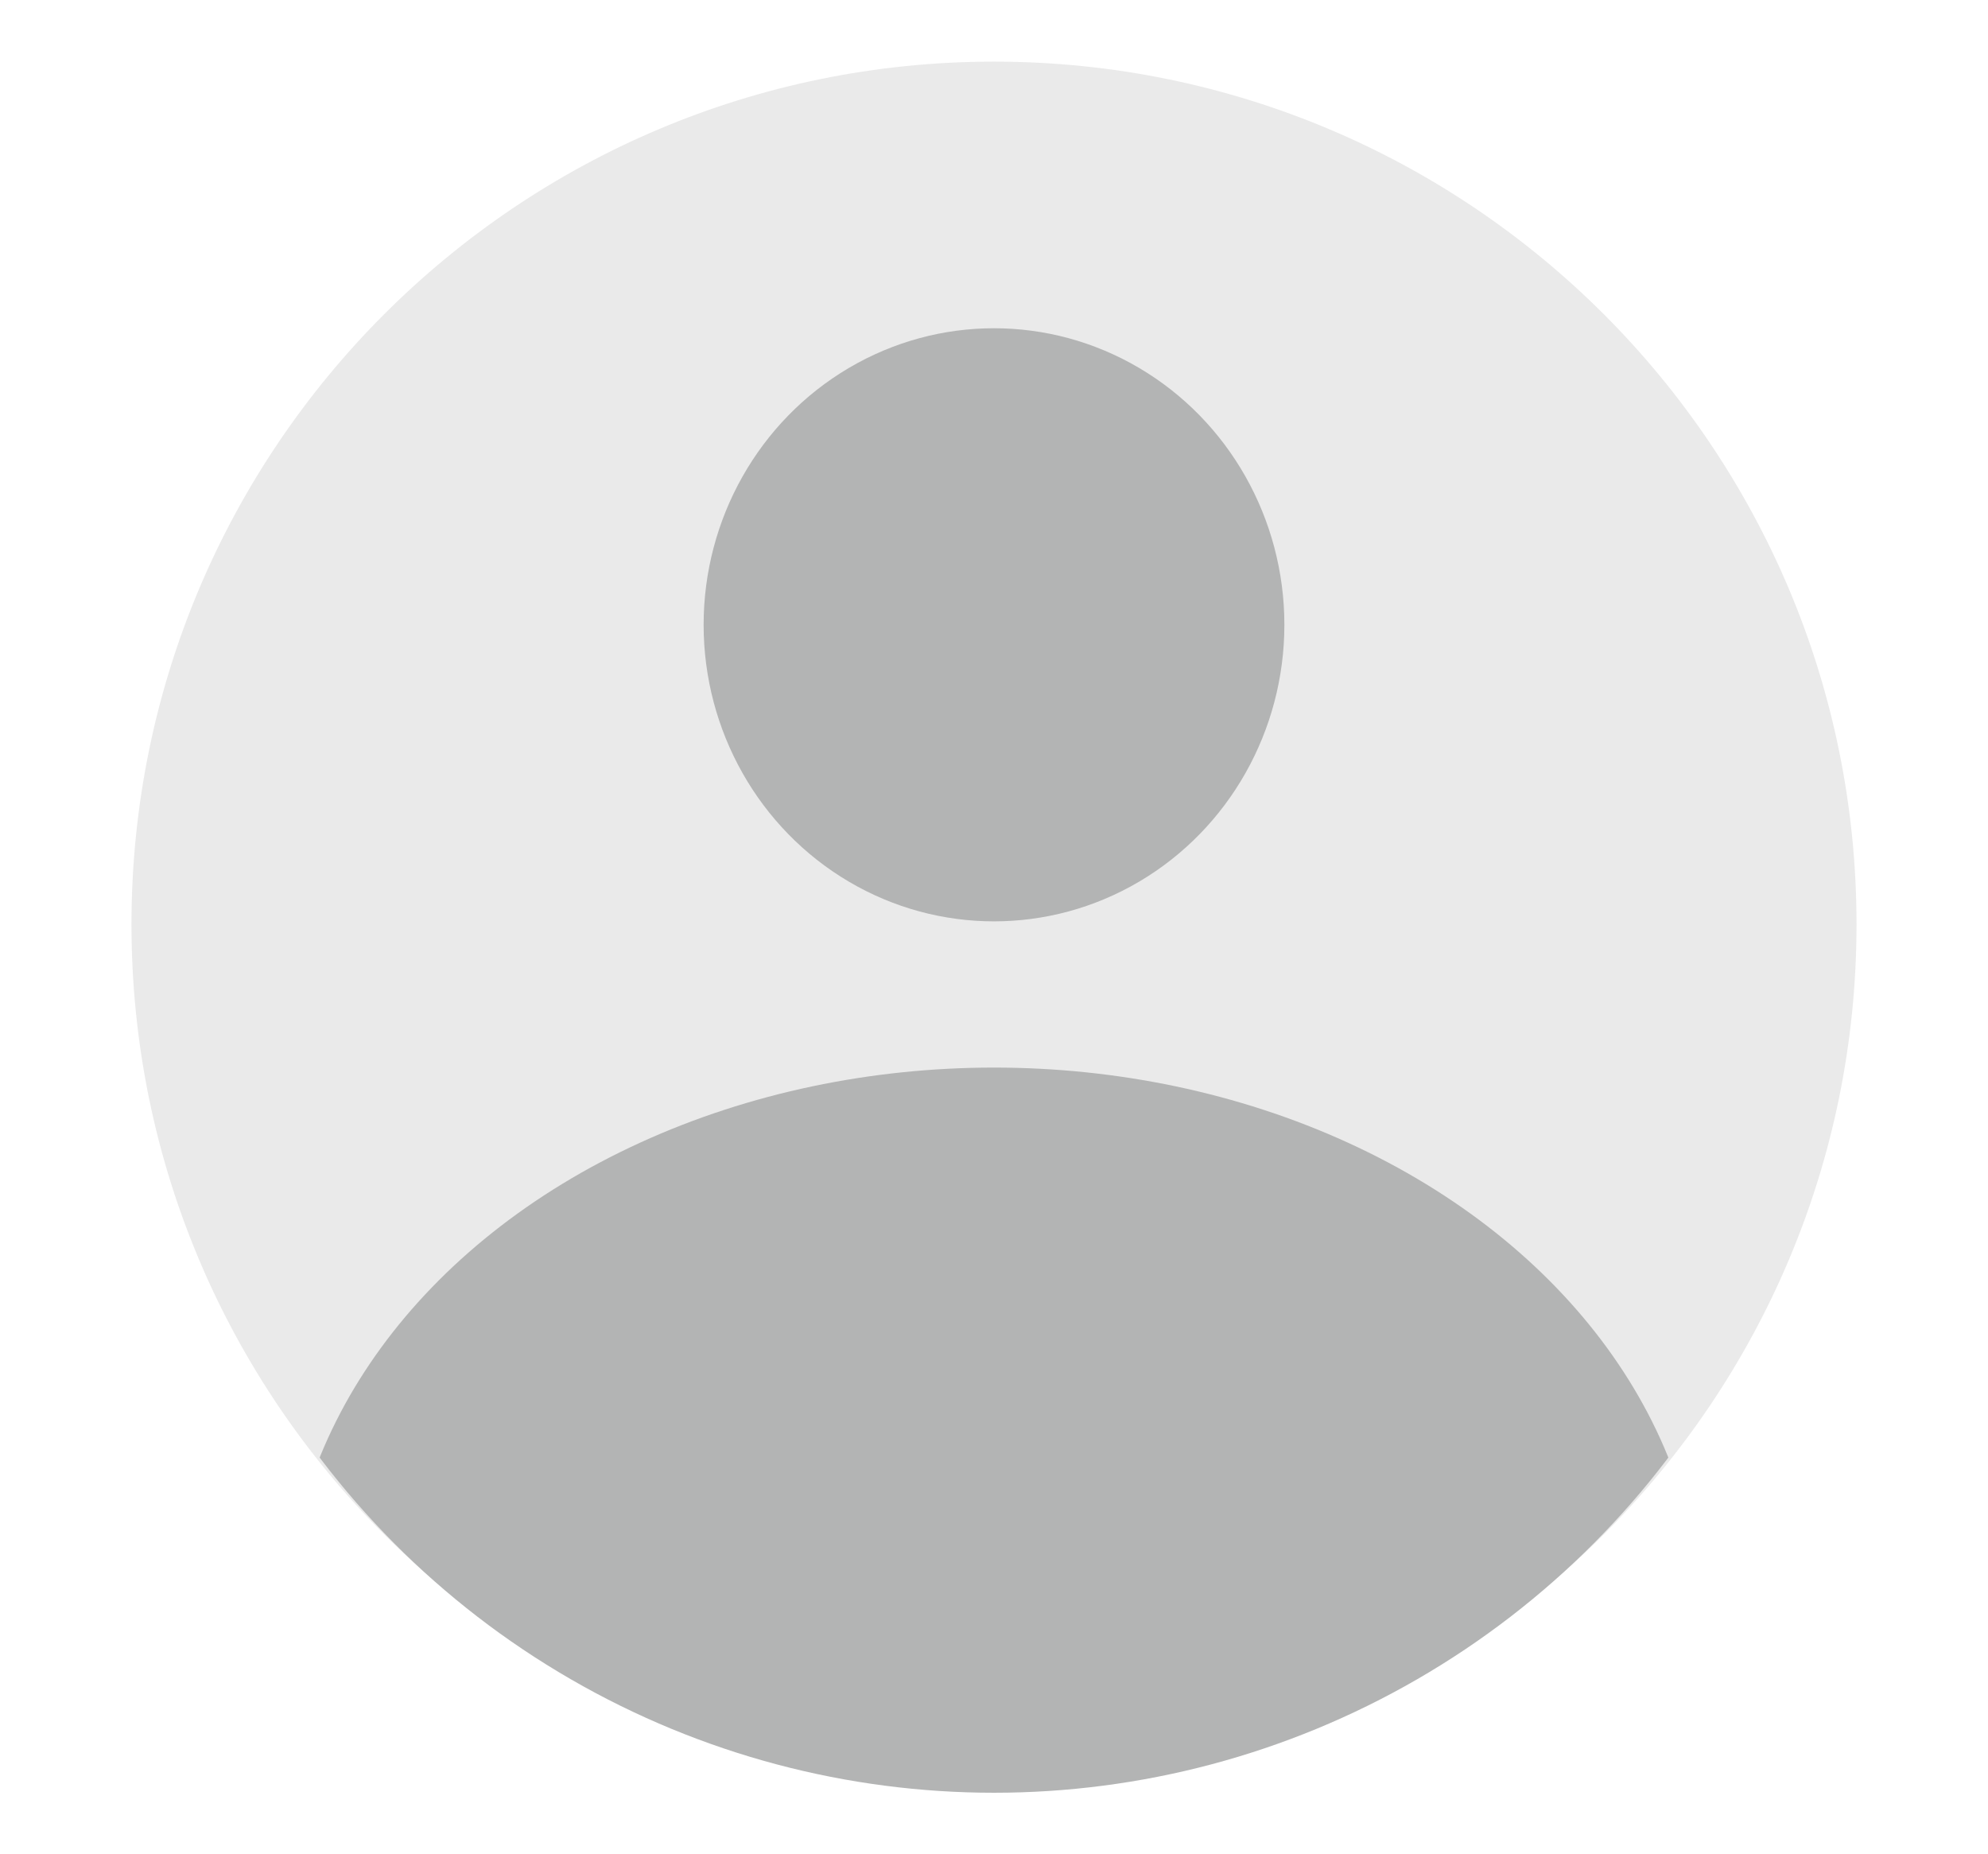 <?xml version="1.0" encoding="utf-8"?>
<!-- Generator: Adobe Illustrator 16.0.0, SVG Export Plug-In . SVG Version: 6.00 Build 0)  -->
<!DOCTYPE svg PUBLIC "-//W3C//DTD SVG 1.1//EN" "http://www.w3.org/Graphics/SVG/1.1/DTD/svg11.dtd">
<svg version="1.1" id="Layer_1" xmlns="http://www.w3.org/2000/svg" xmlns:xlink="http://www.w3.org/1999/xlink" x="0px" y="0px"
	 width="94.5px" height="88.129px" viewBox="0 0 94.5 88.129" enable-background="new 0 0 94.5 88.129" xml:space="preserve">
<g>
	<path fill-rule="evenodd" clip-rule="evenodd" fill="#EAEAEA" d="M47.25,2.929c22.644,0,41,18.356,41,41s-18.356,41-41,41
		c-22.644,0-41-18.356-41-41S24.606,2.929,47.25,2.929z"/>
	<ellipse fill="#B3B4B4" cx="47.25" cy="29.694" rx="13.803" ry="14.094"/>
	<g>
		<g>
			<defs>
				<ellipse id="SVGID_1_" cx="47.25" cy="44.929" rx="40.238" ry="40.272"/>
			</defs>
			<clipPath id="SVGID_2_">
				<use xlink:href="#SVGID_1_"  overflow="visible"/>
			</clipPath>
			<ellipse clip-path="url(#SVGID_2_)" fill="#B3B4B4" cx="47.25" cy="77.386" rx="33.653" ry="26.649"/>
		</g>
	</g>
</g>
</svg>
